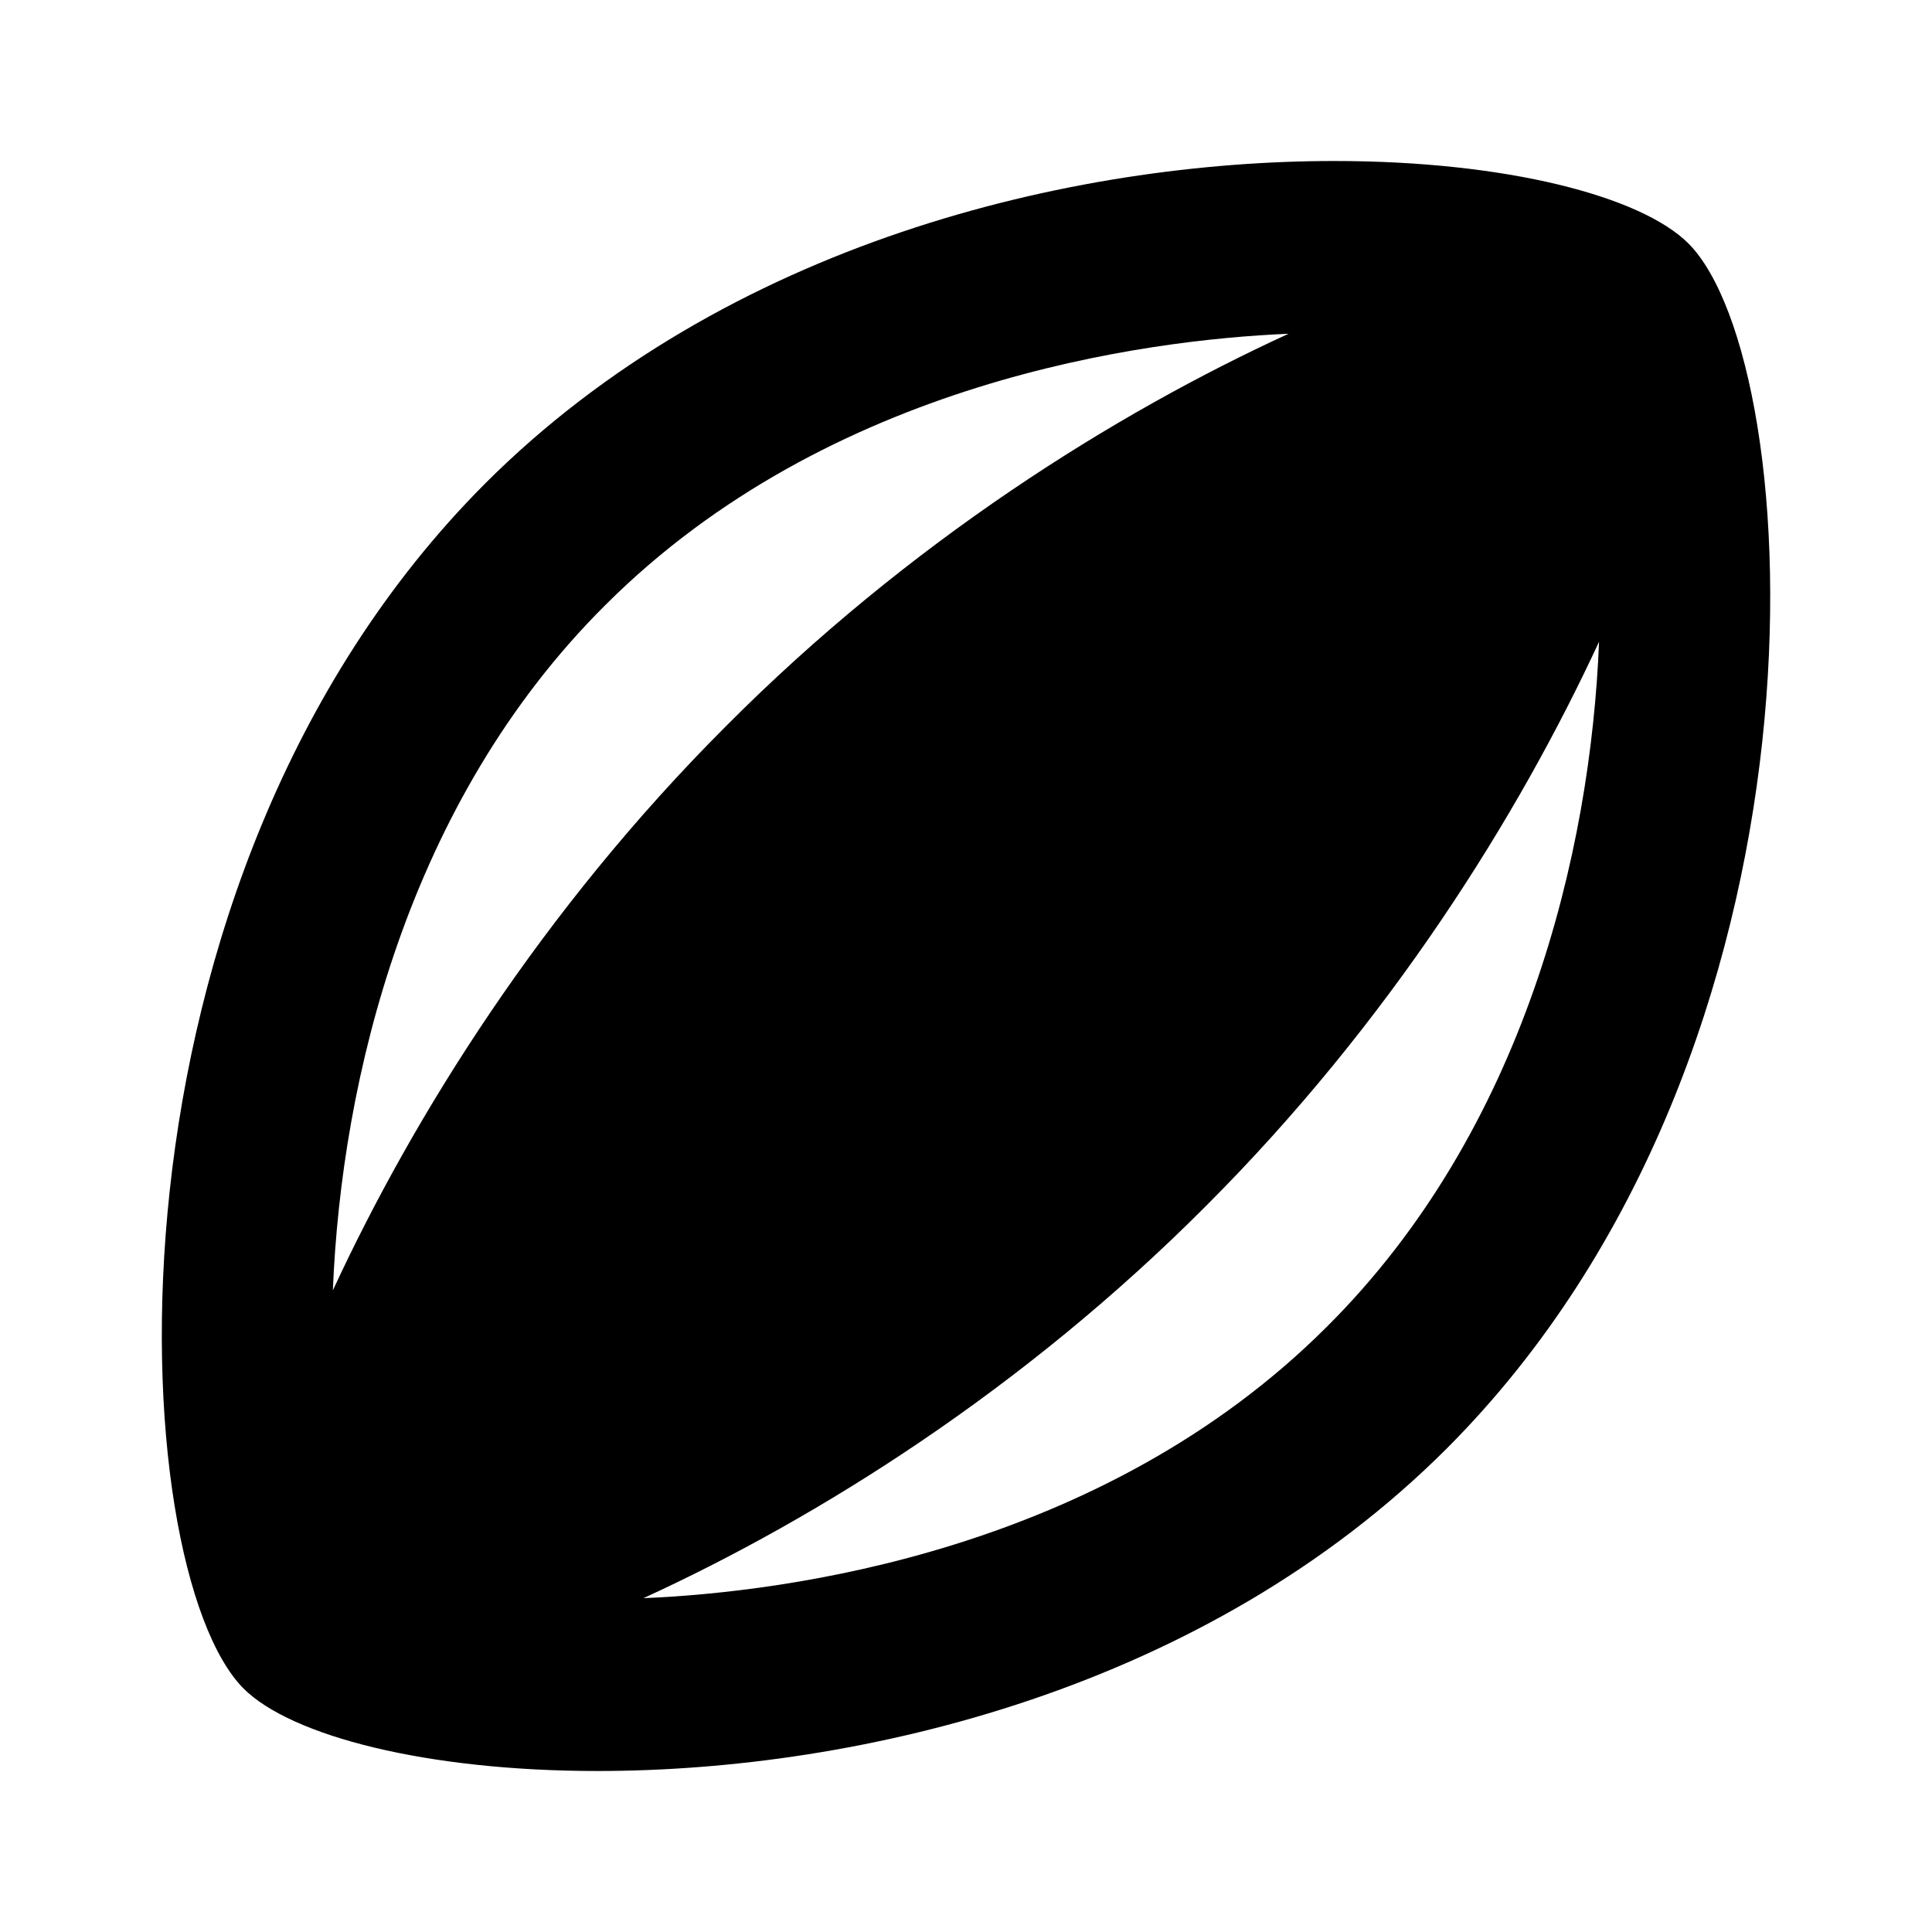 <svg version="1.1" id="master" xmlns="http://www.w3.org/2000/svg" xmlns:xlink="http://www.w3.org/1999/xlink" x="0px" y="0px"
	 width="24px" height="24px" viewBox="0 0 24 24" enable-background="new 0 0 24 24" xml:space="preserve">
<rect fill="none" width="24" height="24"/>
<path d="M20.975,3.025C20.383,2.434,18.702,2,16.577,2c-3.256,0-7.558,1.015-10.55,4.006C1.07,10.975,1.535,19.474,3.025,20.975
	C3.617,21.566,5.298,22,7.423,22c3.256,0,7.559-1.015,10.55-4.007C22.93,13.026,22.466,4.526,20.975,3.025z M7.518,7.518
	c2.791-2.79,6.712-3.297,8.489-3.372c-2.167,0.994-4.715,2.59-6.988,4.874c-2.283,2.283-3.88,4.841-4.884,7.009
	C4.241,13.406,5.065,9.959,7.518,7.518z M16.482,16.482c-2.792,2.79-6.713,3.297-8.489,3.371c2.167-0.993,4.714-2.589,6.988-4.872
	c2.283-2.283,3.879-4.842,4.883-7.009C19.759,10.594,18.936,14.04,16.482,16.482z"/>
</svg>
